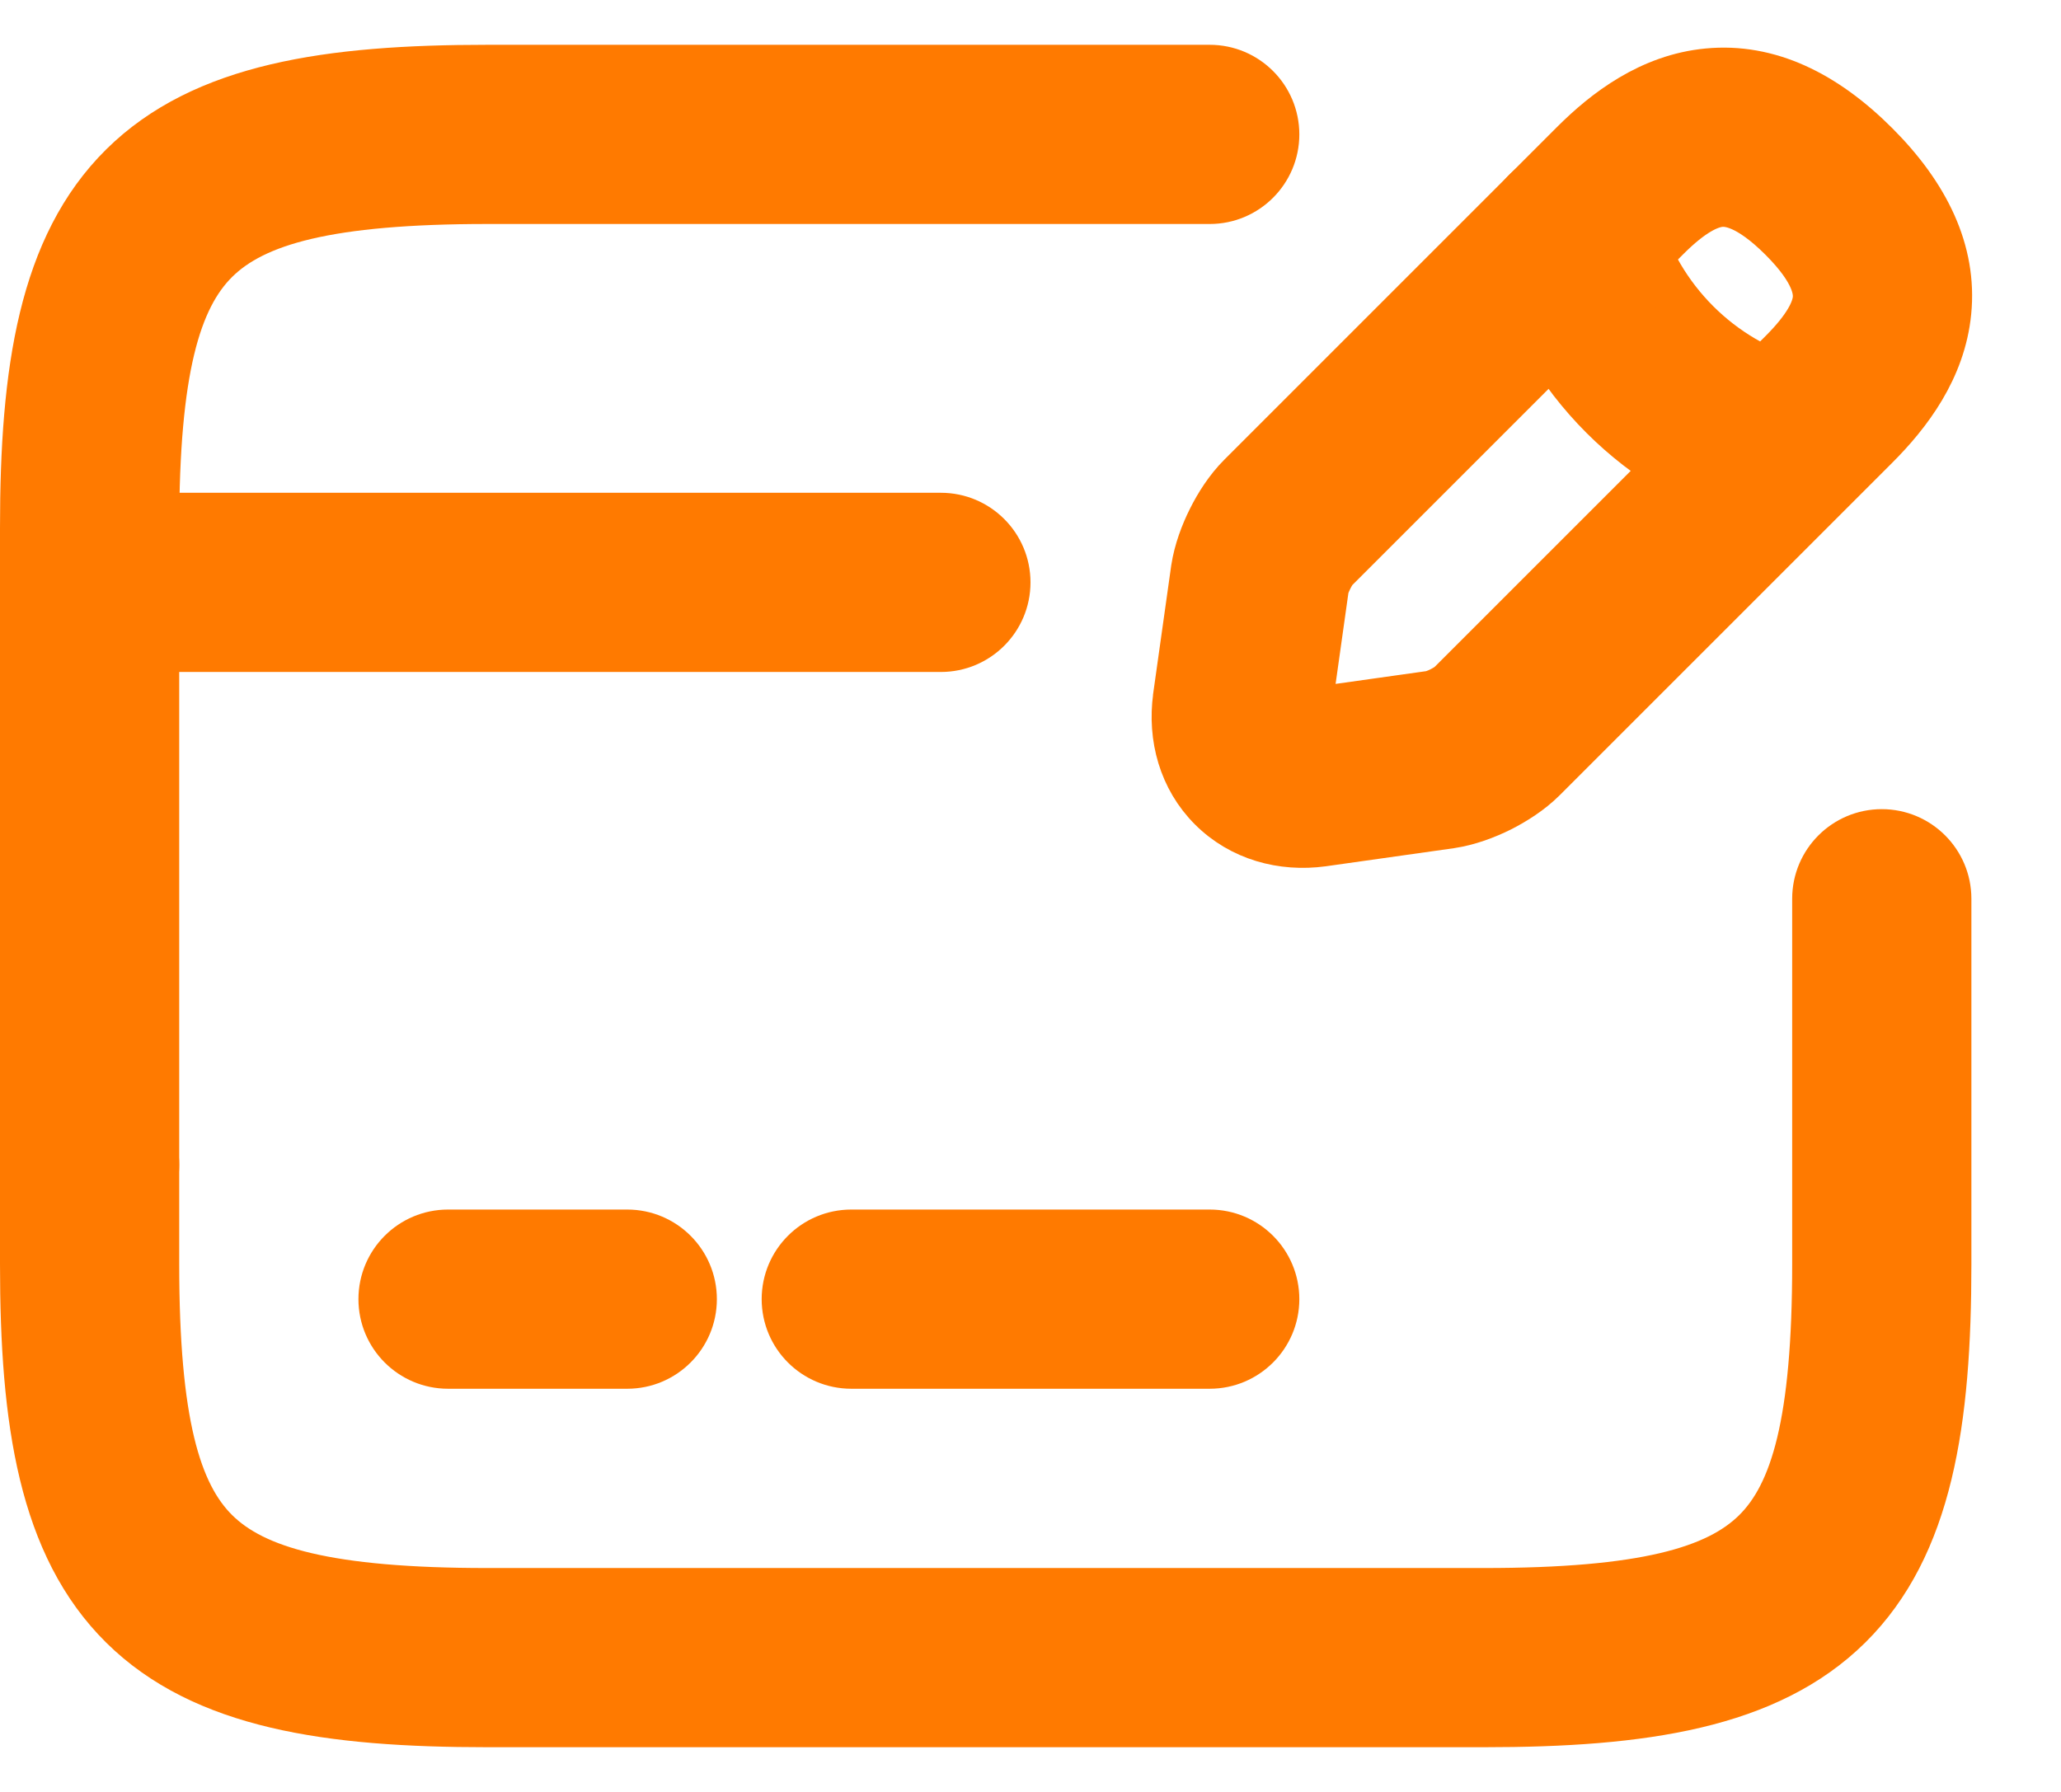 <svg width="23" height="20" viewBox="0 0 23 20" fill="none" xmlns="http://www.w3.org/2000/svg">
<path fill-rule="evenodd" clip-rule="evenodd" d="M0.25 6.5C0.25 6.086 0.586 5.75 1 5.75H10.5C10.914 5.75 11.25 6.086 11.25 6.5C11.25 6.914 10.914 7.25 10.5 7.25H1C0.586 7.25 0.25 6.914 0.25 6.5Z" fill="#FF7A00" stroke="#FF7A00" stroke-width="0.5"/>
<path fill-rule="evenodd" clip-rule="evenodd" d="M4.25 14.5C4.25 14.086 4.586 13.75 5 13.75H7C7.414 13.75 7.75 14.086 7.75 14.5C7.75 14.914 7.414 15.25 7 15.25H5C4.586 15.25 4.25 14.914 4.25 14.5Z" fill="#FF7A00" stroke="#FF7A00" stroke-width="0.5"/>
<path fill-rule="evenodd" clip-rule="evenodd" d="M8.75 14.5C8.75 14.086 9.086 13.75 9.5 13.75H13.5C13.914 13.75 14.25 14.086 14.25 14.5C14.25 14.914 13.914 15.25 13.5 15.25H9.5C9.086 15.25 8.75 14.914 8.75 14.5Z" fill="#FF7A00" stroke="#FF7A00" stroke-width="0.5"/>
<path fill-rule="evenodd" clip-rule="evenodd" d="M2.416 2.912C1.991 3.332 1.75 4.131 1.75 5.89V13.001C1.75 13.415 1.414 13.226 1 13.226C0.586 13.226 0.25 14.015 0.25 13.601V5.89C0.25 4.139 0.454 2.743 1.361 1.845C2.266 0.951 3.671 0.75 5.44 0.75H13.5C13.914 0.75 14.25 1.086 14.25 1.5C14.25 1.914 13.914 2.25 13.5 2.25H5.44C3.659 2.25 2.844 2.489 2.416 2.912Z" fill="#FF7A00" stroke="#FF7A00" stroke-width="0.5"/>
<path fill-rule="evenodd" clip-rule="evenodd" d="M21 9.281C21.414 9.281 21.75 9.617 21.75 10.031V14.111C21.75 15.863 21.546 17.259 20.639 18.156C19.734 19.05 18.329 19.251 16.56 19.251H5.44C3.671 19.251 2.266 19.05 1.361 18.156C0.454 17.259 0.25 15.863 0.25 14.111V13.001C0.25 12.587 0.586 12.251 1 12.251C1.414 12.251 1.75 12.587 1.75 13.001V14.111C1.75 15.87 1.991 16.669 2.416 17.089C2.844 17.512 3.659 17.751 5.44 17.751H16.56C18.341 17.751 19.156 17.512 19.584 17.089C20.009 16.669 20.25 15.87 20.25 14.111V10.031C20.25 9.617 20.586 9.281 21 9.281Z" fill="#FF7A00" stroke="#FF7A00" stroke-width="0.5"/>
<path fill-rule="evenodd" clip-rule="evenodd" d="M19.058 0.79C19.741 0.725 20.371 1.038 20.94 1.607C21.506 2.173 21.816 2.802 21.749 3.483C21.686 4.125 21.303 4.625 20.94 4.988L17.23 8.698C17.085 8.843 16.904 8.956 16.748 9.035C16.591 9.113 16.393 9.189 16.191 9.219L16.185 9.22L14.762 9.421C14.307 9.483 13.845 9.358 13.512 9.025C13.18 8.693 13.055 8.231 13.117 7.776L13.117 7.773L13.318 6.346C13.349 6.144 13.424 5.947 13.503 5.79C13.581 5.633 13.694 5.453 13.84 5.307L17.55 1.597C17.912 1.235 18.413 0.851 19.058 0.79ZM19.199 2.283C19.077 2.295 18.888 2.38 18.61 2.658L14.903 6.365C14.903 6.365 14.896 6.373 14.887 6.386C14.874 6.406 14.859 6.431 14.845 6.46C14.83 6.49 14.818 6.518 14.81 6.541C14.804 6.558 14.802 6.568 14.802 6.57L14.611 7.927L15.967 7.736C15.97 7.735 15.979 7.733 15.997 7.727C16.02 7.719 16.048 7.708 16.077 7.693C16.107 7.678 16.132 7.663 16.151 7.65C16.164 7.641 16.172 7.635 16.172 7.635L19.88 3.927C20.157 3.65 20.244 3.46 20.256 3.337C20.264 3.253 20.254 3.042 19.88 2.668C19.499 2.287 19.284 2.275 19.199 2.283Z" fill="#FF7A00" stroke="#FF7A00" stroke-width="0.5"/>
<path fill-rule="evenodd" clip-rule="evenodd" d="M17.347 1.935C17.745 1.822 18.16 2.054 18.273 2.452C18.522 3.333 19.207 4.014 20.071 4.254C20.47 4.364 20.704 4.777 20.594 5.177C20.483 5.576 20.07 5.81 19.671 5.699C18.295 5.318 17.22 4.24 16.829 2.861C16.716 2.462 16.948 2.048 17.347 1.935Z" fill="#FF7A00" stroke="#FF7A00" stroke-width="0.5"/>
</svg>
